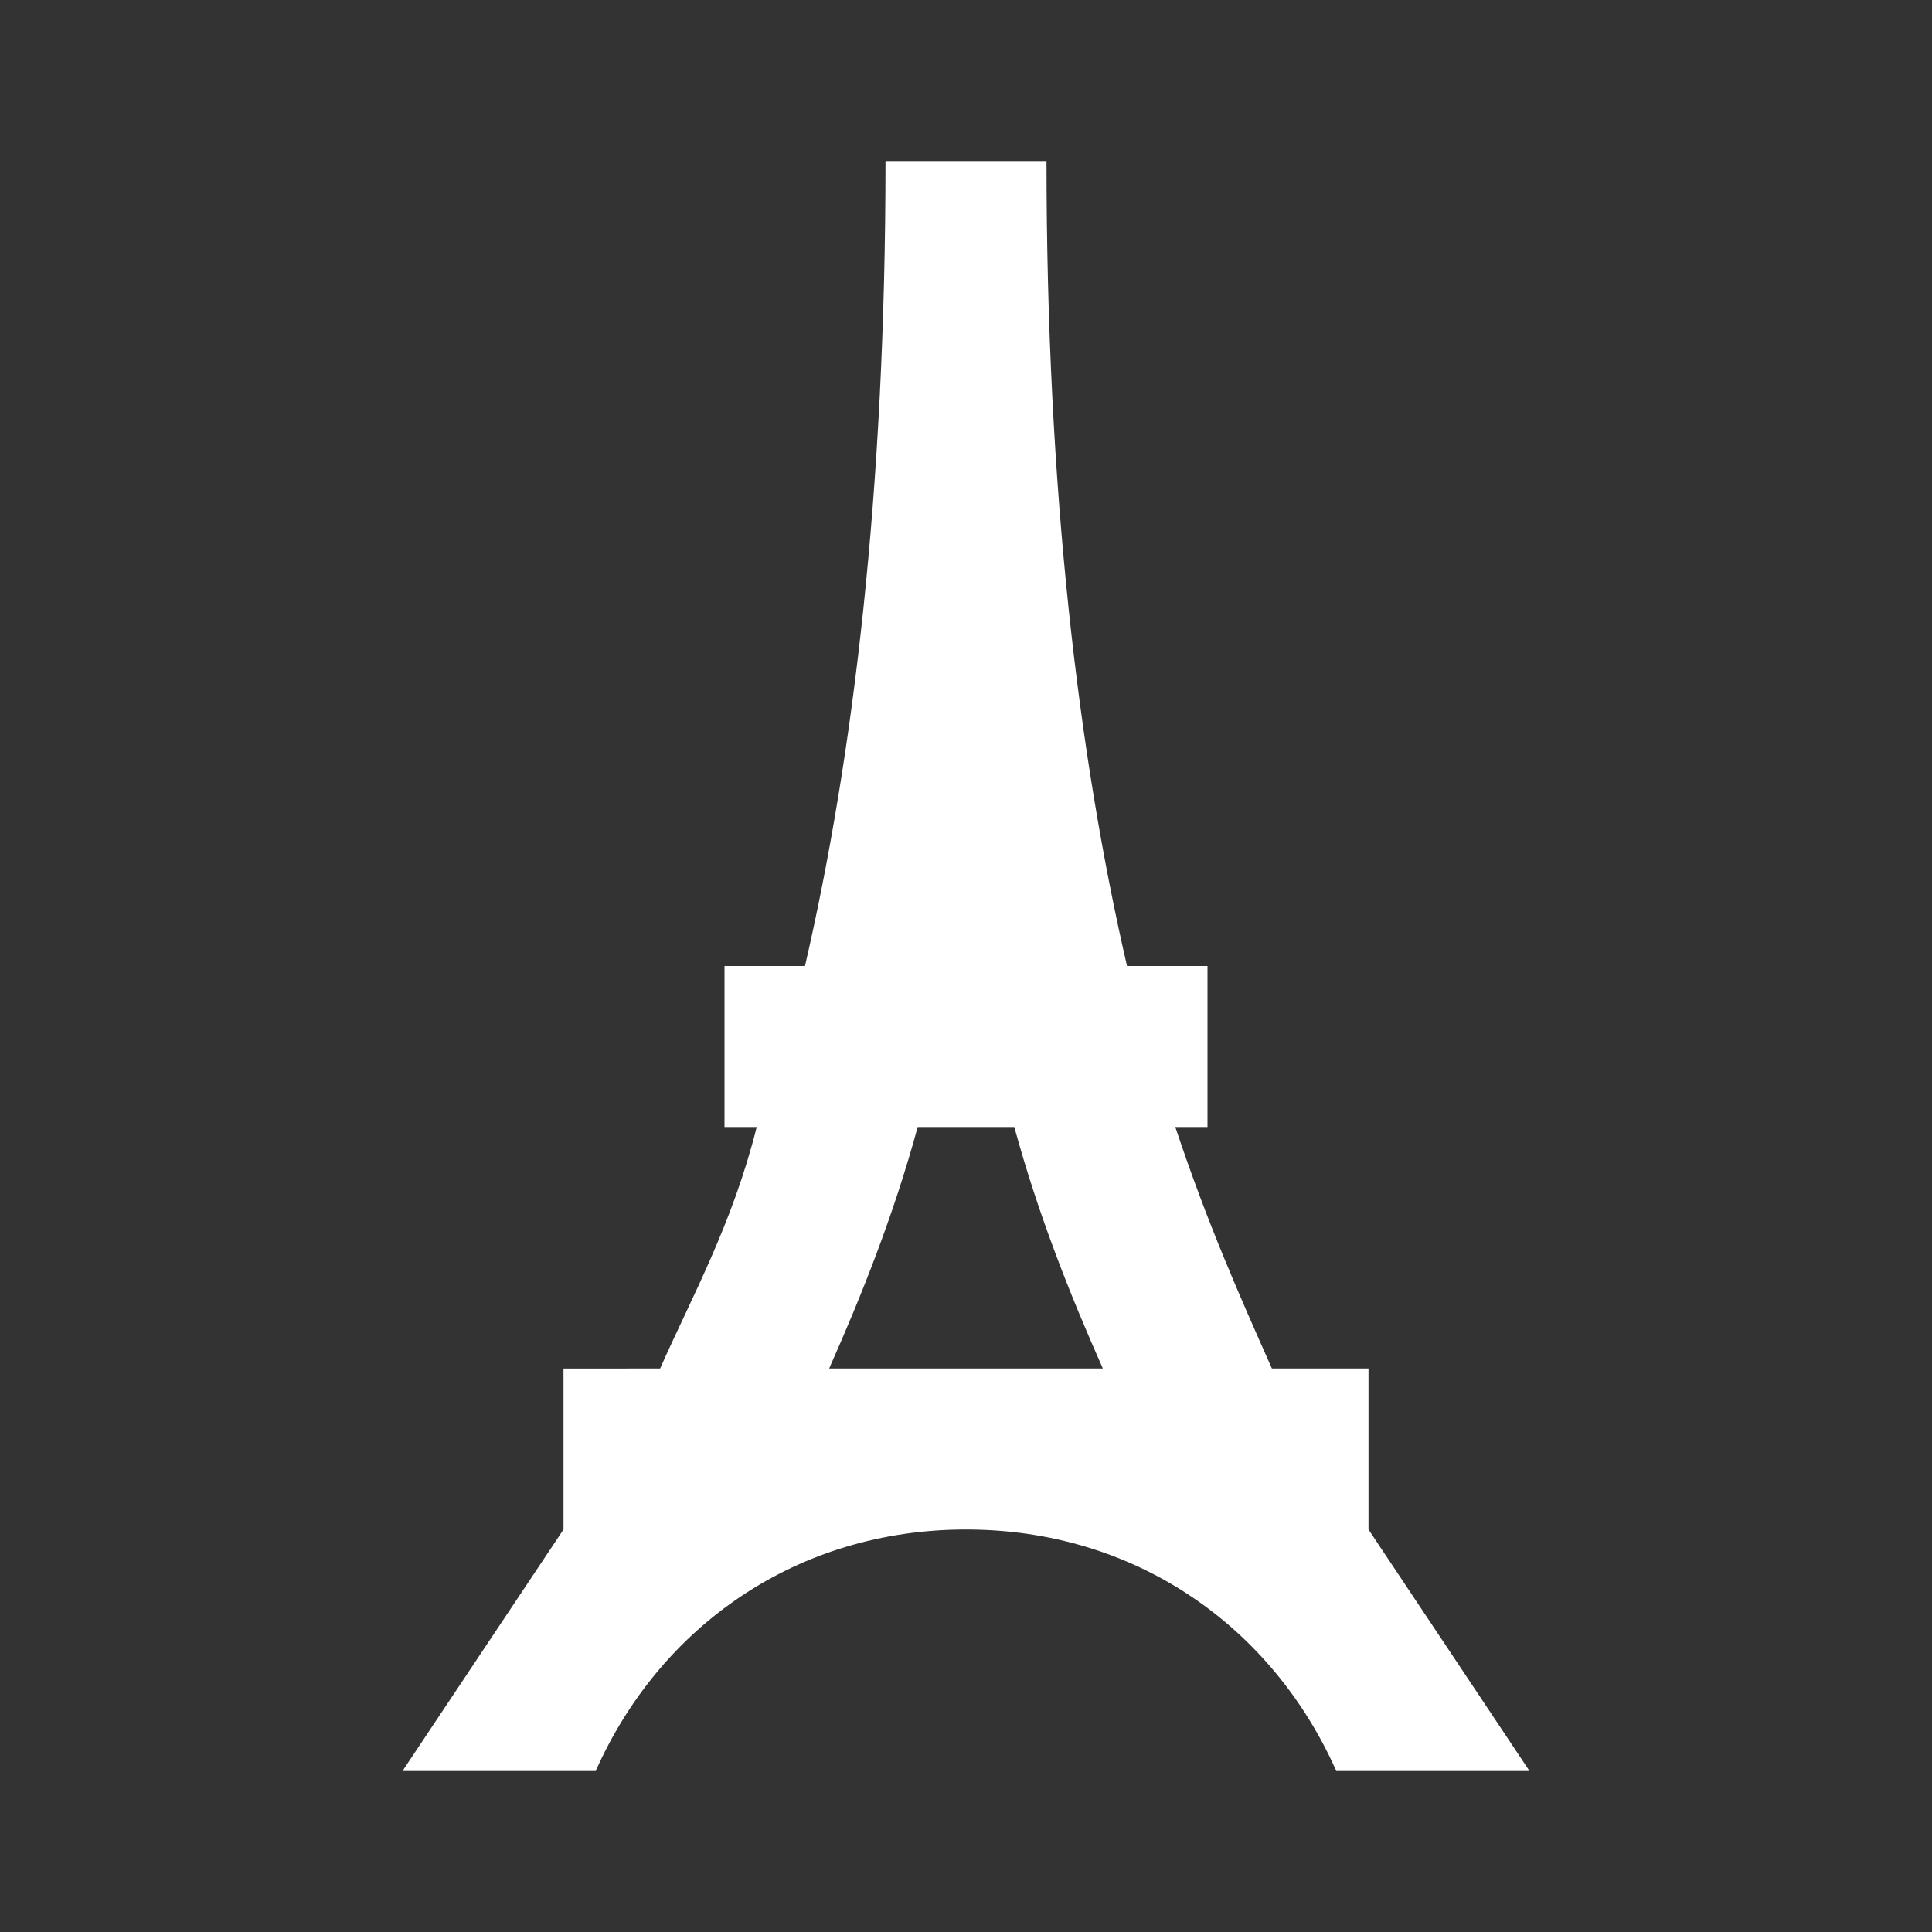 <?xml version="1.0" encoding="utf-8"?>
<!-- Generator: Adobe Illustrator 28.1.0, SVG Export Plug-In . SVG Version: 6.00 Build 0)  -->
<svg version="1.1" id="Layer_1" xmlns="http://www.w3.org/2000/svg" xmlns:xlink="http://www.w3.org/1999/xlink" x="0px" y="0px"
	 viewBox="0 0 24 24" style="enable-background:new 0 0 24 24;" xml:space="preserve">
<rect x="0" y="0" width="24" height="24" fill="#333333" stroke="none"/>
<style type="text/css">
	.st0{fill:#FFFFFF;}
</style>
<path class="st0" d="M8.2,17c0.4-0.9,0.9-1.8,1.2-3H9v-2h1c0.6-2.6,1-5.9,1-10h2c0,4.1,0.4,7.4,1,10h1v2h-0.4c0.4,1.2,0.8,2.1,1.2,3
	H17v2l2,3h-2.4c-0.8-1.8-2.5-3-4.6-3s-3.8,1.2-4.6,3H5l2-3l0-2H8.2 M12.6,14h-1.2c-0.3,1.1-0.7,2.1-1.1,3h3.4
	C13.3,16.1,12.9,15.1,12.6,14z"/>
</svg>
